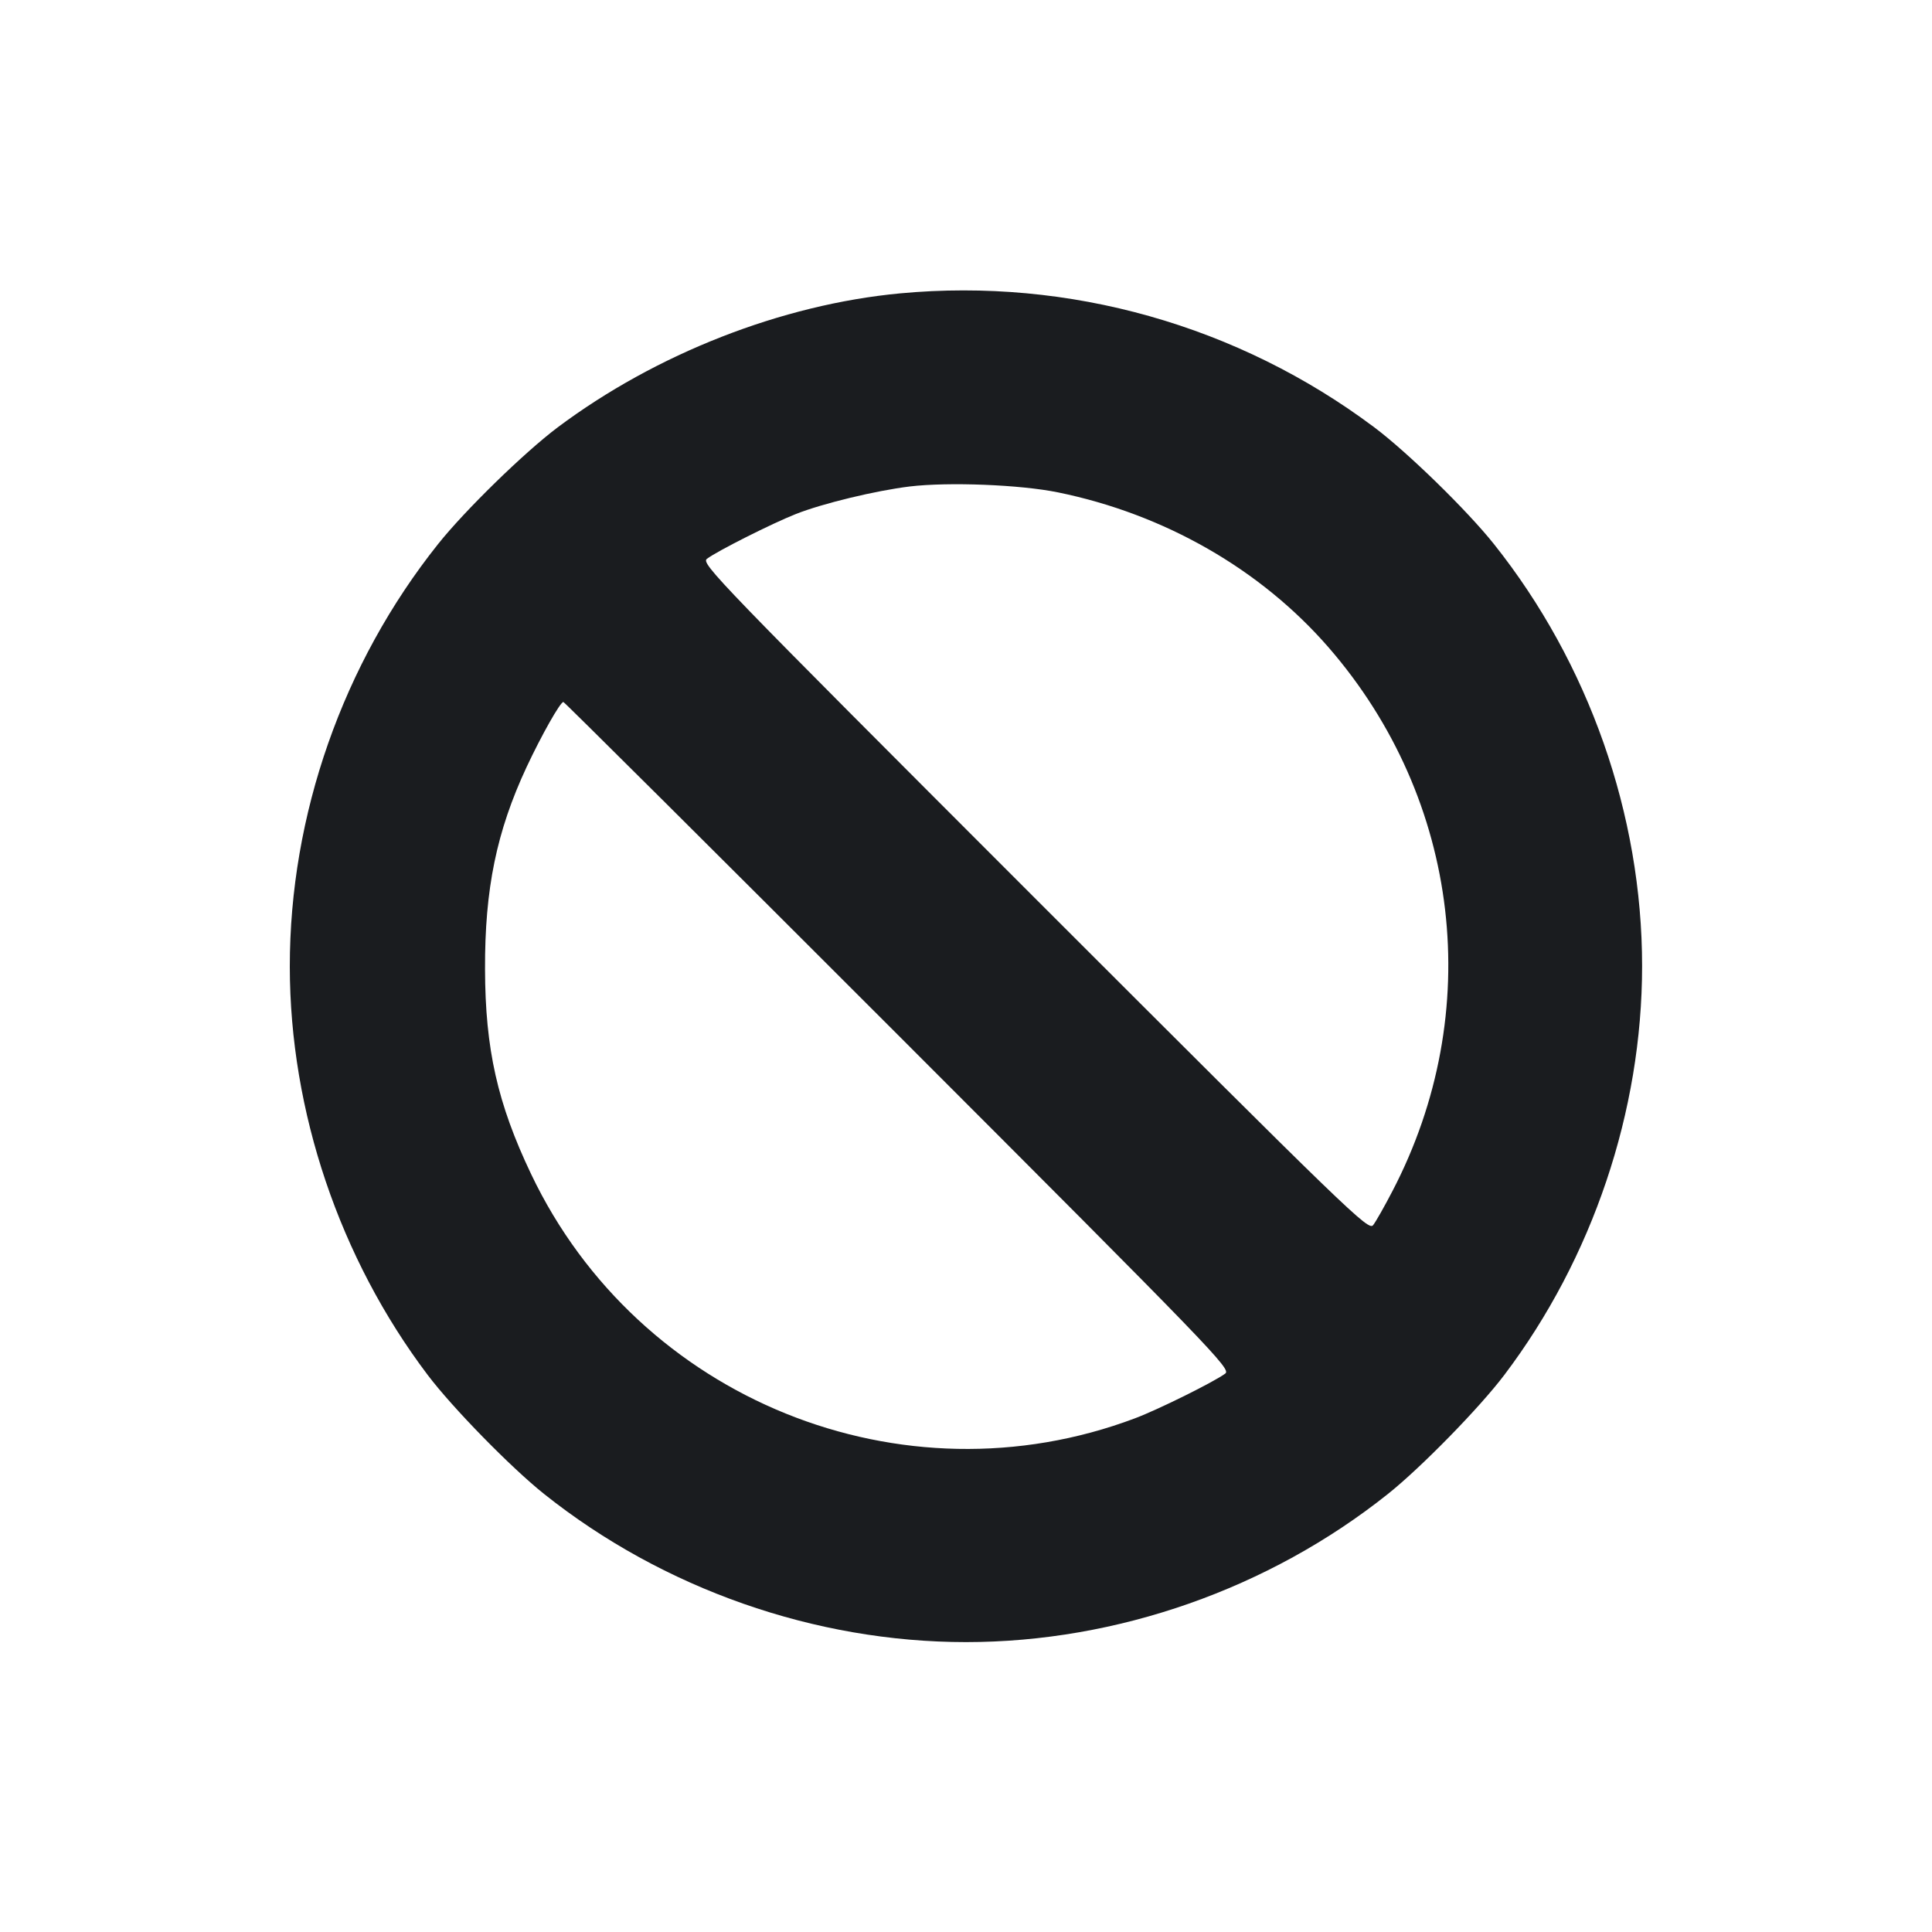 <svg width="20" height="20" viewBox="0 0 20 20" fill="none" xmlns="http://www.w3.org/2000/svg"><path d="M9.317 3.037 C 8.093 3.152,6.792 3.661,5.773 4.424 C 5.427 4.684,4.812 5.284,4.535 5.632 C 3.549 6.869,2.999 8.438,3.000 10.007 C 3.001 11.505,3.515 13.026,4.427 14.233 C 4.684 14.573,5.288 15.191,5.633 15.466 C 6.864 16.447,8.436 16.999,10.000 16.999 C 11.564 16.999,13.136 16.447,14.367 15.466 C 14.712 15.191,15.316 14.573,15.573 14.233 C 16.487 13.024,16.999 11.503,16.999 10.000 C 16.999 8.435,16.448 6.866,15.465 5.632 C 15.188 5.284,14.573 4.684,14.227 4.424 C 12.818 3.368,11.067 2.873,9.317 3.037 M10.952 5.097 C 12.054 5.322,13.051 5.893,13.755 6.704 C 15.122 8.280,15.380 10.481,14.413 12.333 C 14.332 12.489,14.243 12.646,14.215 12.682 C 14.167 12.745,13.995 12.578,10.708 9.292 C 7.420 6.003,7.255 5.833,7.318 5.785 C 7.421 5.706,7.993 5.418,8.239 5.321 C 8.517 5.211,9.066 5.079,9.417 5.036 C 9.818 4.988,10.561 5.017,10.952 5.097 M9.300 10.718 C 12.565 13.985,12.746 14.172,12.684 14.219 C 12.570 14.304,11.992 14.591,11.750 14.682 C 9.337 15.591,6.609 14.487,5.498 12.154 C 5.150 11.424,5.023 10.860,5.021 10.033 C 5.018 9.202,5.140 8.608,5.451 7.941 C 5.606 7.610,5.800 7.267,5.832 7.267 C 5.842 7.267,7.403 8.820,9.300 10.718 " fill="#1A1C1F" stroke="none" fill-rule="evenodd"></path></svg>